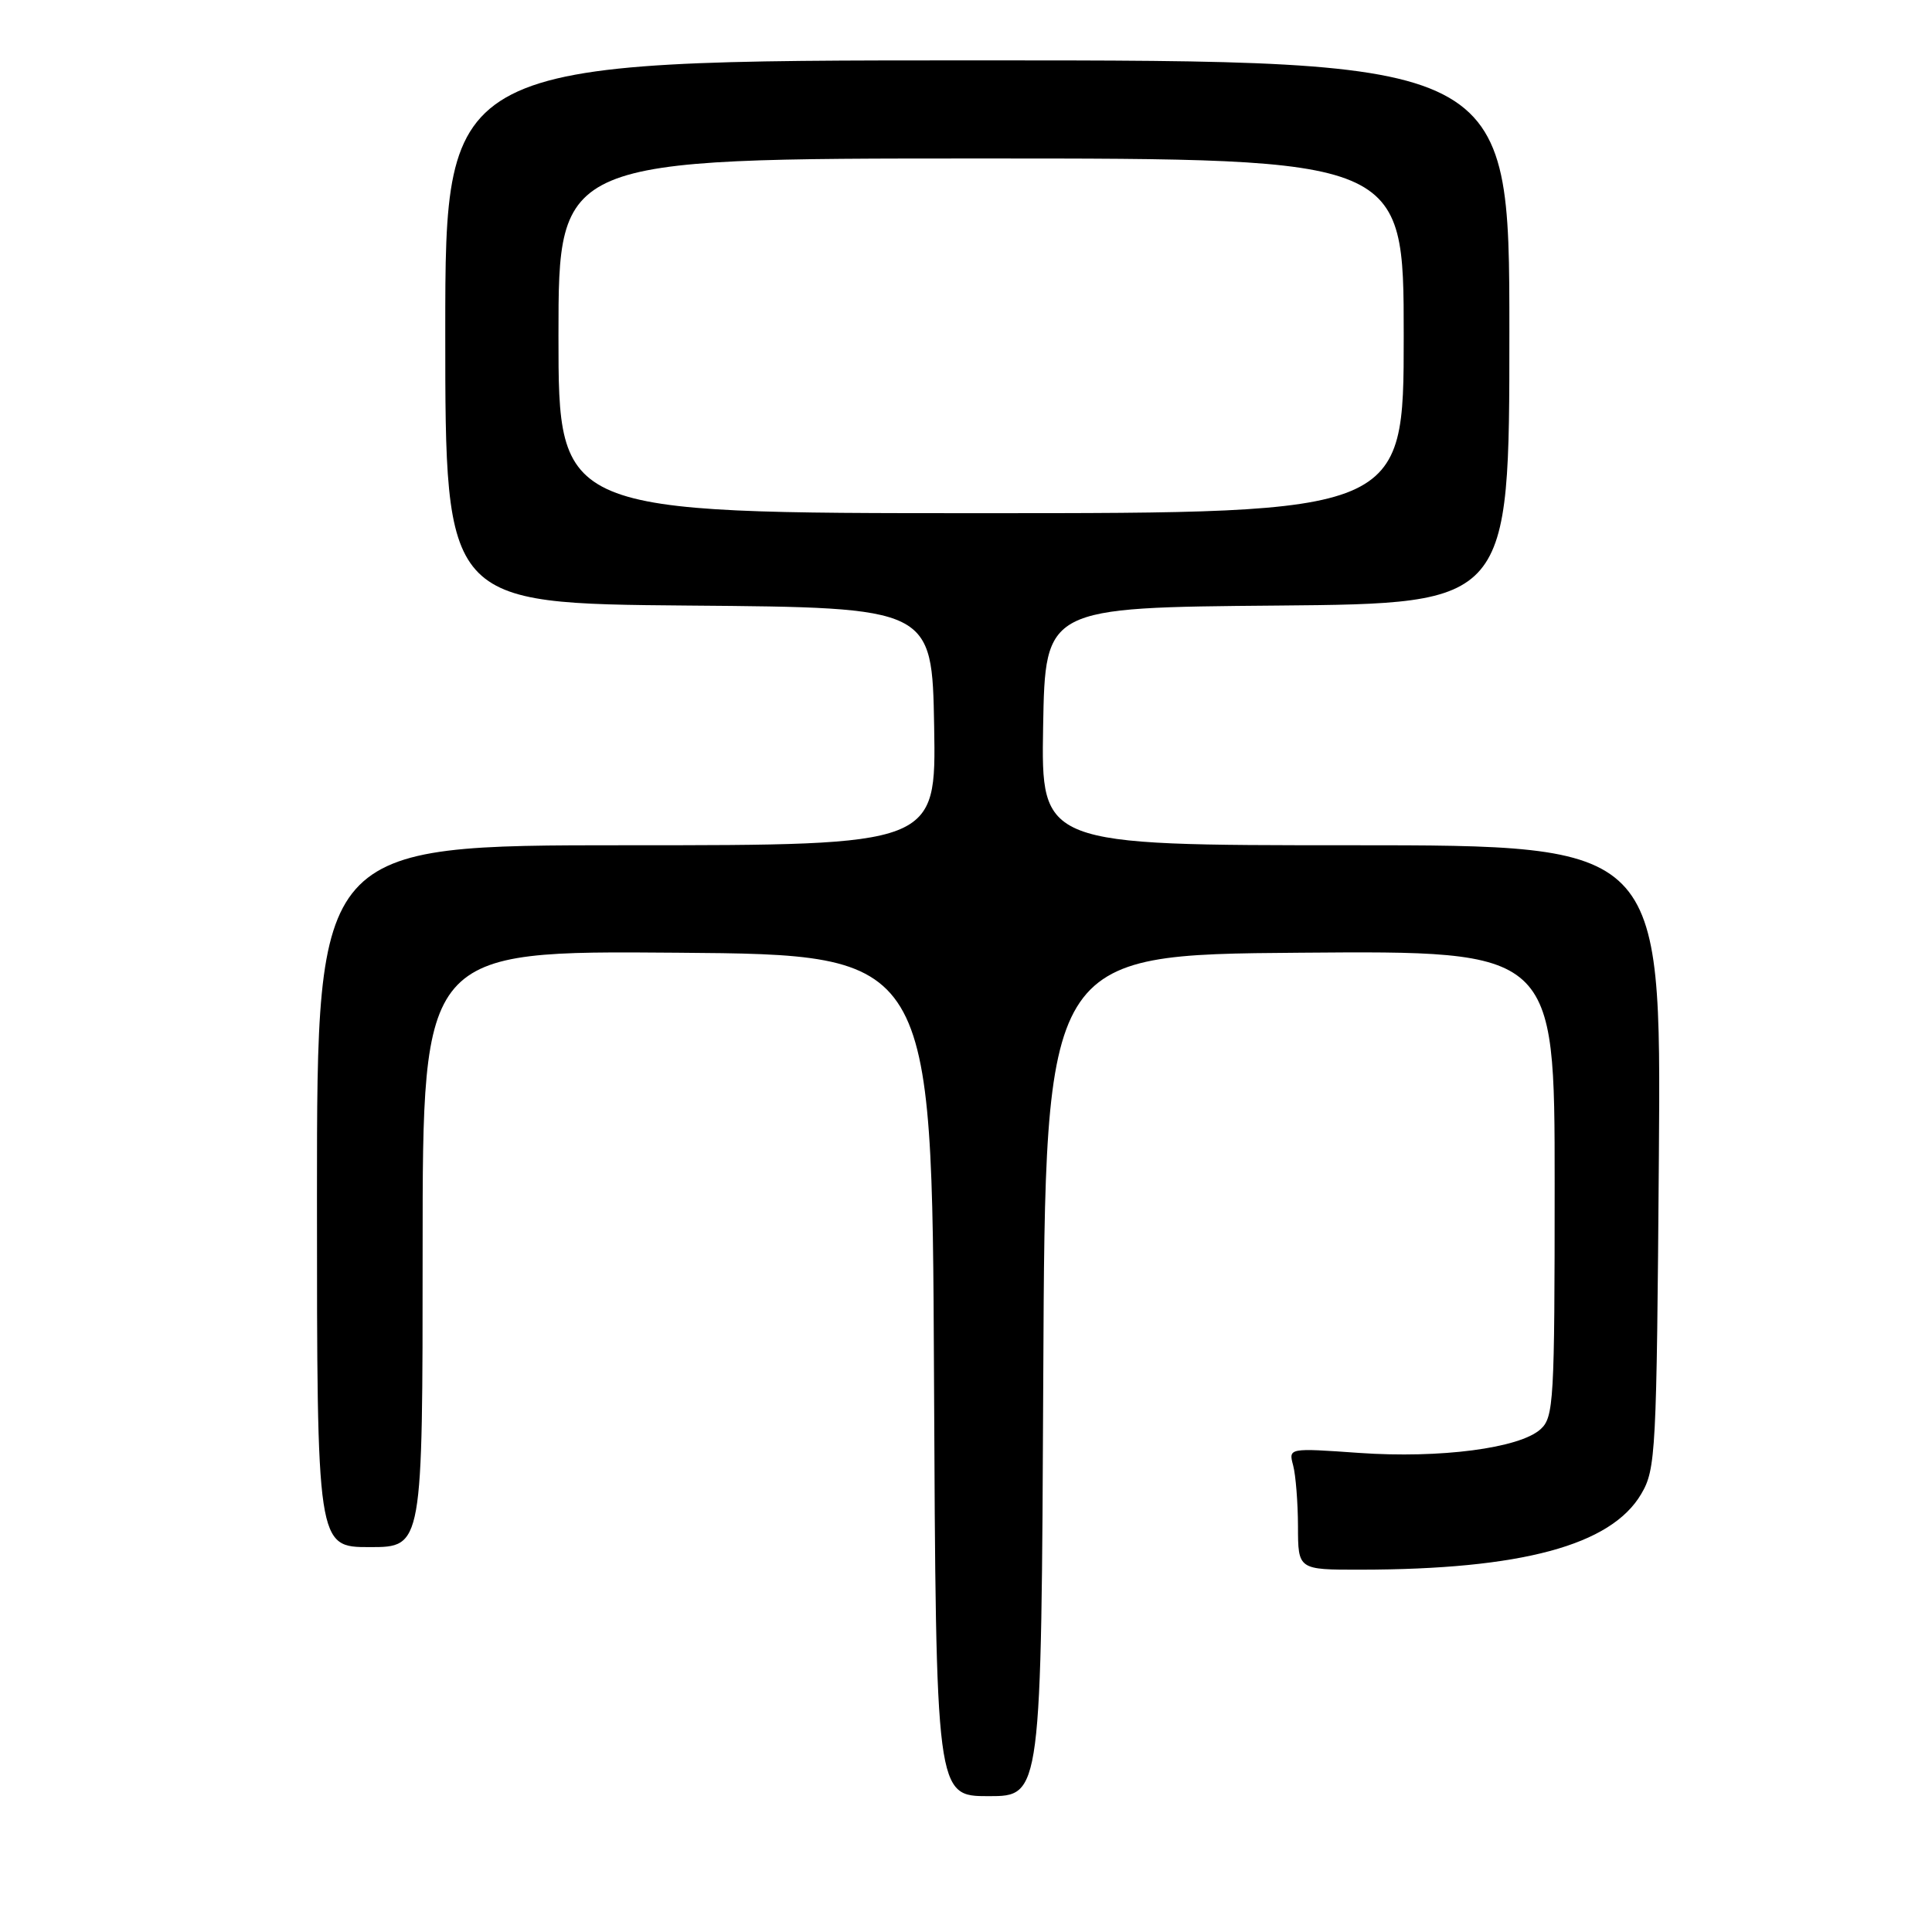 <?xml version="1.0" encoding="UTF-8" standalone="no"?>
<!DOCTYPE svg PUBLIC "-//W3C//DTD SVG 1.1//EN" "http://www.w3.org/Graphics/SVG/1.1/DTD/svg11.dtd" >
<svg xmlns="http://www.w3.org/2000/svg" xmlns:xlink="http://www.w3.org/1999/xlink" version="1.1" viewBox="0 0 256 256">
 <g >
 <path fill="currentColor"
d=" M 138.24 182.25 C 138.50 126.50 138.50 126.50 172.25 126.24 C 206.00 125.97 206.00 125.97 206.00 156.83 C 206.00 185.68 205.88 187.80 204.13 189.38 C 201.35 191.90 190.82 193.27 180.11 192.52 C 170.73 191.86 170.73 191.86 171.35 194.18 C 171.69 195.46 171.98 199.09 171.99 202.25 C 172.00 208.00 172.00 208.00 180.25 207.99 C 201.58 207.97 213.47 204.77 217.47 197.96 C 219.41 194.66 219.51 192.60 219.81 153.25 C 220.12 112.00 220.12 112.00 179.04 112.00 C 137.95 112.00 137.95 112.00 138.22 96.25 C 138.50 80.50 138.50 80.50 169.25 80.24 C 200.00 79.97 200.00 79.97 200.00 43.99 C 200.00 8.00 200.00 8.00 129.50 8.00 C 59.00 8.00 59.00 8.00 59.00 43.99 C 59.00 79.97 59.00 79.97 91.25 80.24 C 123.50 80.50 123.50 80.50 123.78 96.25 C 124.05 112.00 124.05 112.00 83.03 112.00 C 42.00 112.00 42.00 112.00 42.00 158.50 C 42.00 205.00 42.00 205.00 49.00 205.00 C 56.00 205.00 56.00 205.00 56.00 165.49 C 56.00 125.97 56.00 125.97 89.75 126.24 C 123.50 126.50 123.50 126.50 123.76 182.25 C 124.02 238.00 124.02 238.00 131.00 238.00 C 137.98 238.00 137.98 238.00 138.24 182.25 Z  M 74.00 44.50 C 74.00 21.00 74.00 21.00 130.00 21.00 C 186.00 21.00 186.00 21.00 186.00 44.50 C 186.00 68.00 186.00 68.00 130.00 68.00 C 74.00 68.00 74.00 68.00 74.00 44.50 Z "/>
</g>
</svg>